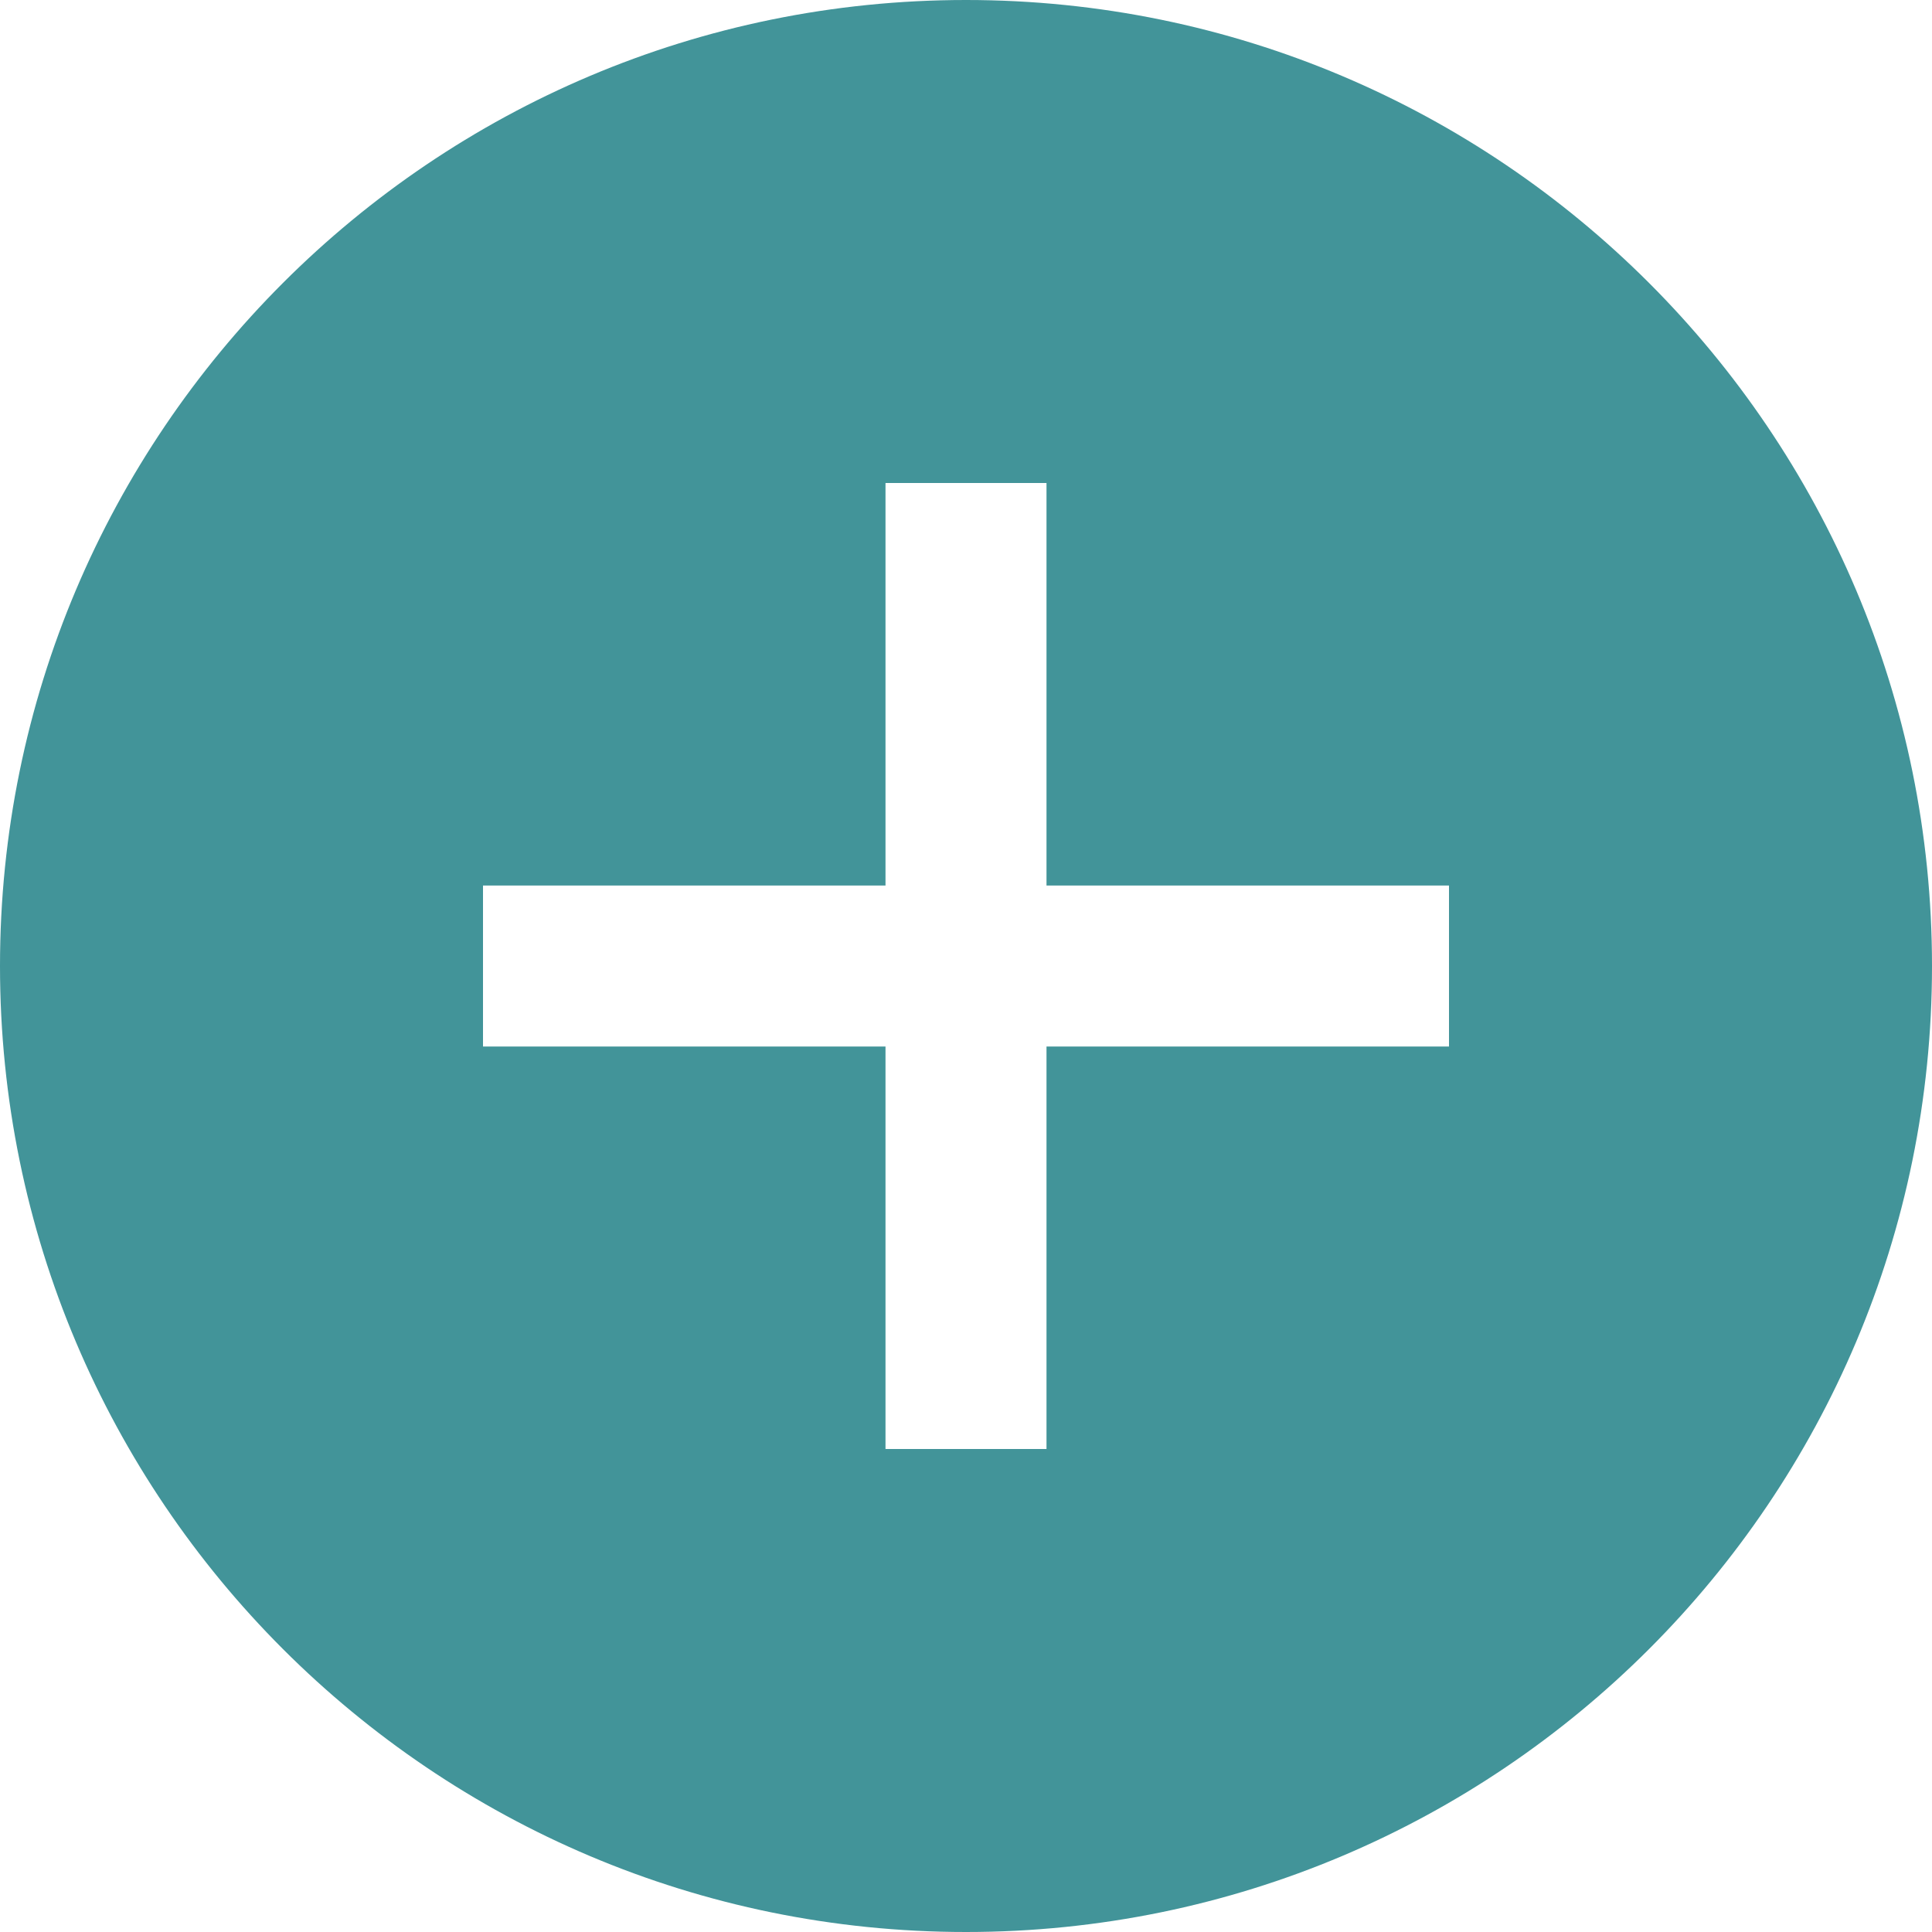 <svg xmlns="http://www.w3.org/2000/svg" width="24" height="24" viewBox="0 0 24 24">
    <path fill="#429499"
          d="M12 0c-6.627 0-12 5.373-12 12s5.373 12 12 12 12-5.373 12-12-5.373-12-12-12zm6 13h-5v5h-2v-5h-5v-2h5v-5h2v5h5v2z"/>
</svg>